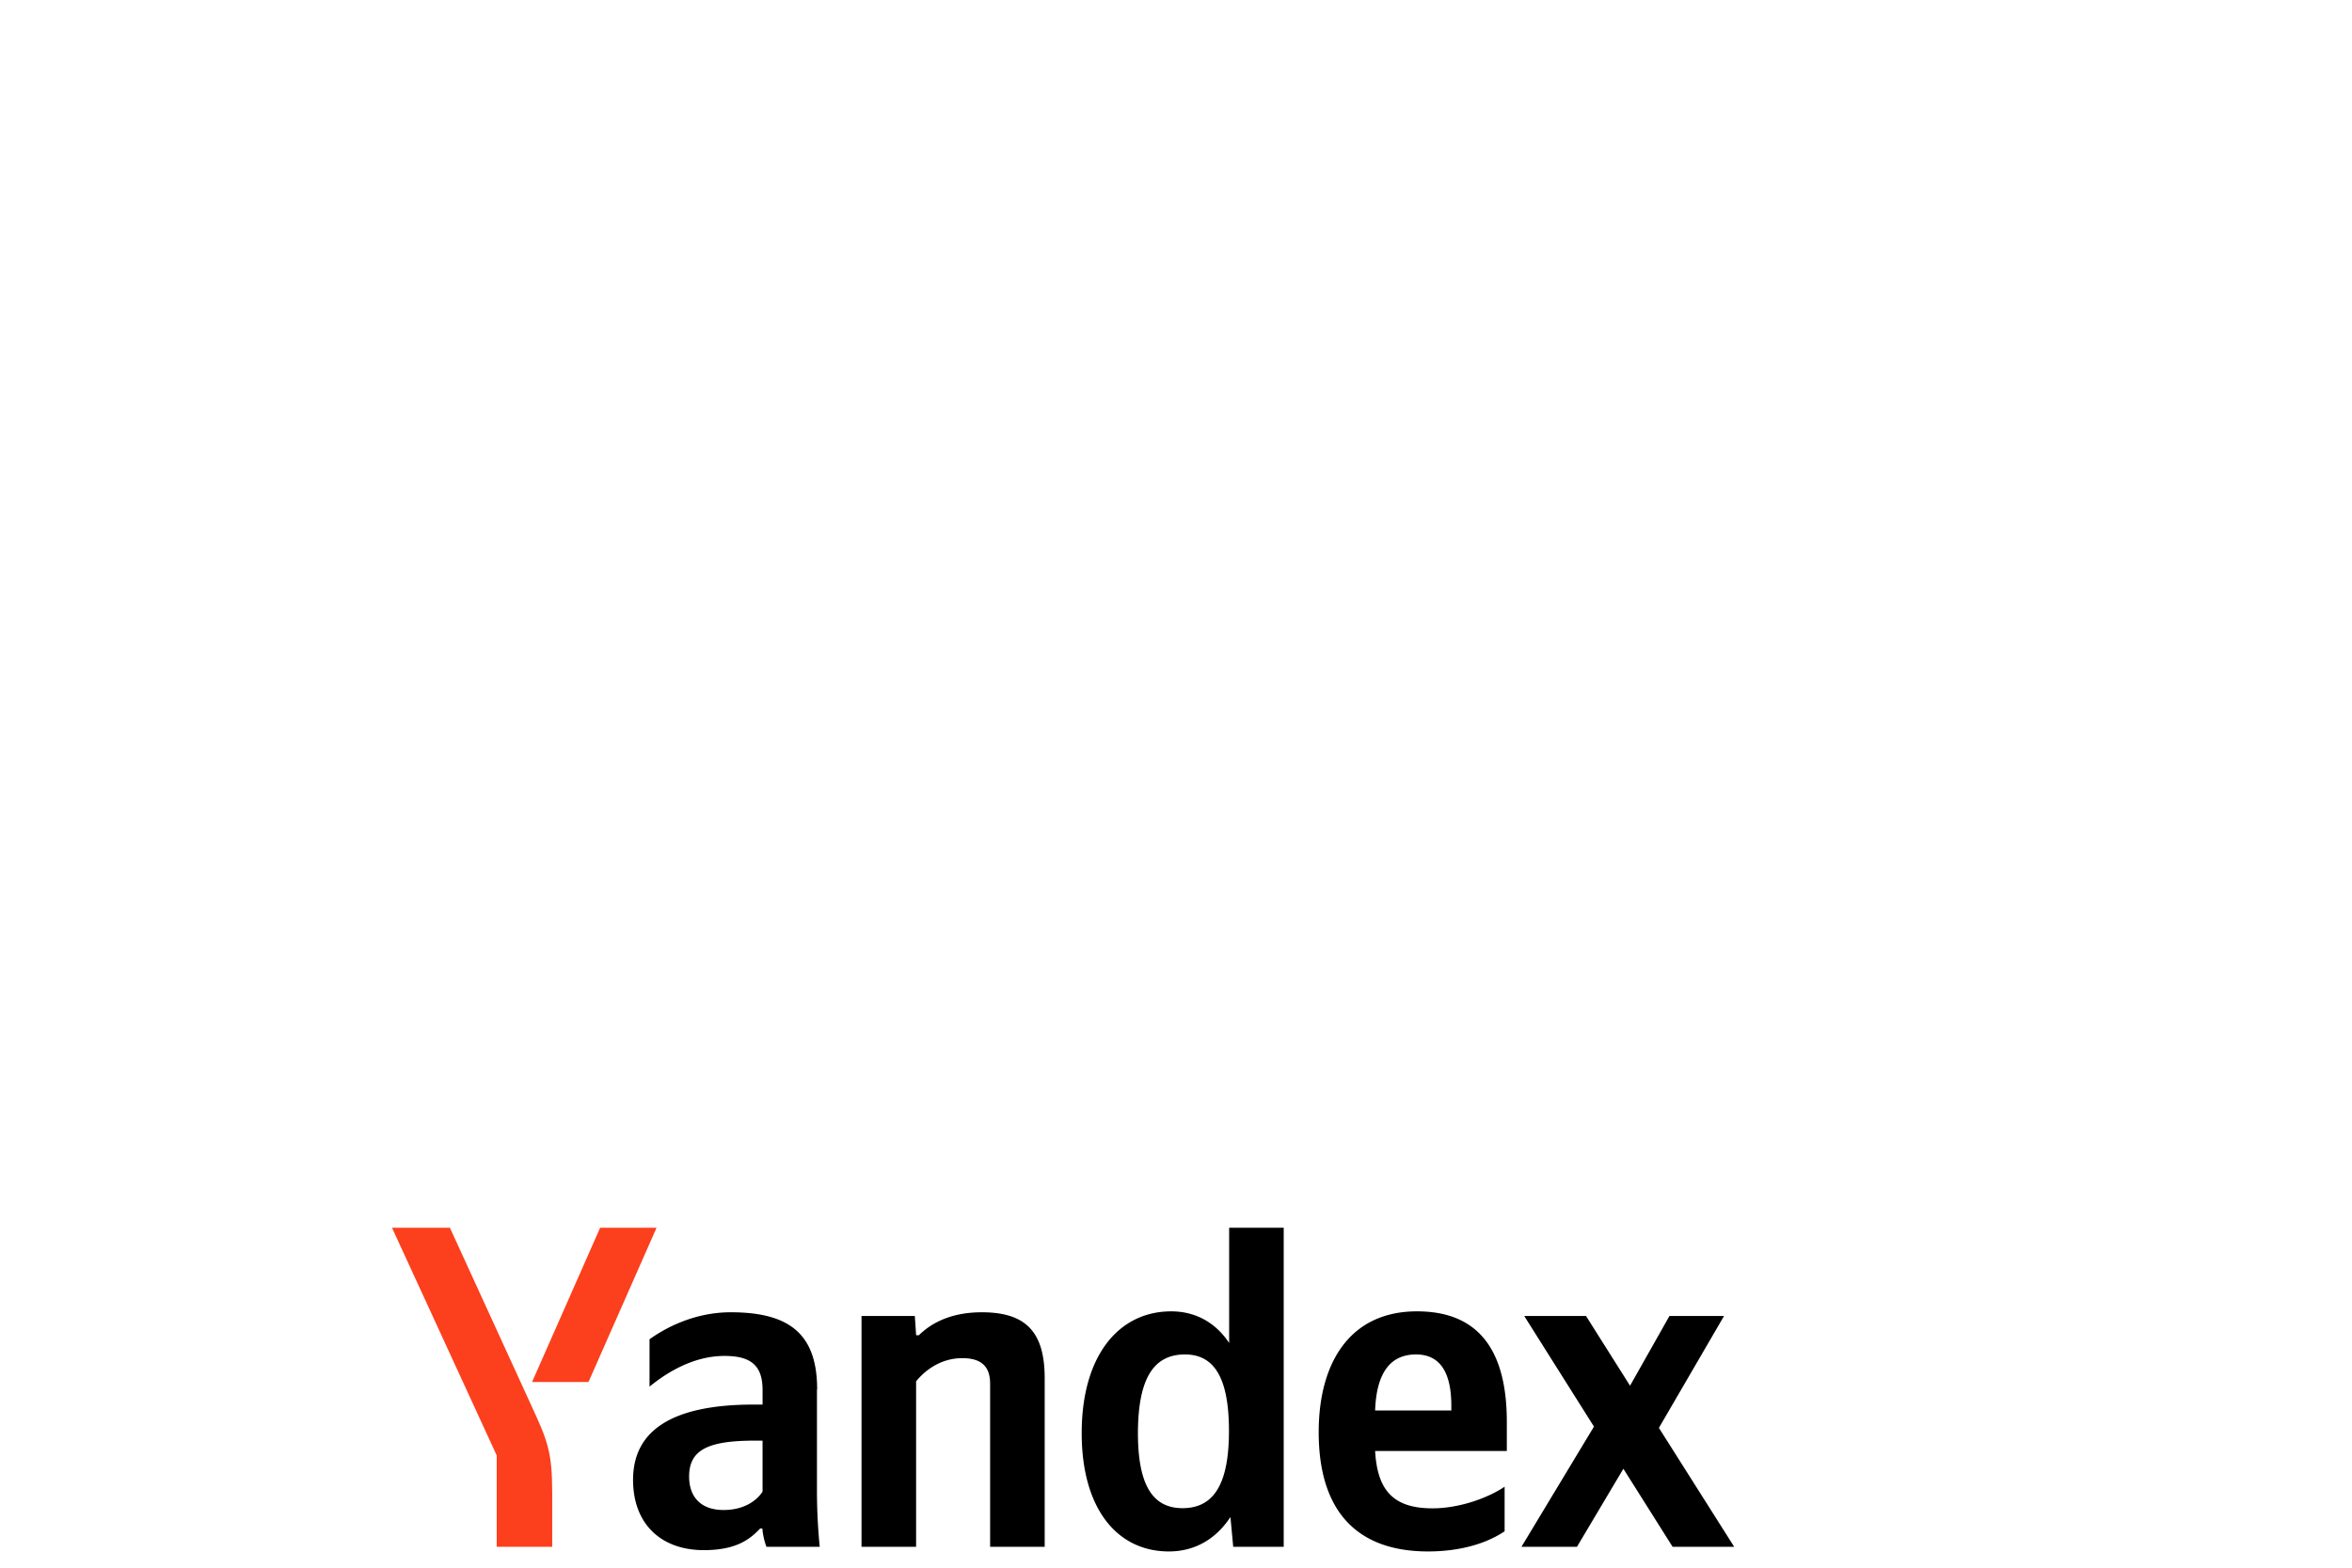 <svg xmlns="http://www.w3.org/2000/svg" width="300" height="200" viewBox="0 -88 125 125" preserveAspectRatio="xMidYMid meet">
    <path d="M61.928 35.705c2.05 0 3.732-.959 4.912-2.743l.221 2.374h4.026V9.895h-4.35v9.188c-1.092-1.652-2.714-2.522-4.617-2.522-4.203 0-7.138 3.555-7.138 9.705 0 6.061 2.847 9.439 6.947 9.439zm26.769-1.608v-3.554c-1.357.914-3.628 1.725-5.752 1.725-3.186 0-4.395-1.504-4.572-4.572h10.5v-2.315c0-6.4-2.816-8.82-7.167-8.82-5.31 0-7.831 4.056-7.831 9.631 0 6.4 3.141 9.513 8.716 9.513 2.773 0 4.823-.738 6.106-1.608zm-46.9-11.976c.811-.988 2.08-1.828 3.658-1.828 1.533 0 2.227.663 2.227 2.05v12.993h4.35V21.9c0-3.657-1.46-5.265-5.014-5.265-2.596 0-4.13.959-5.015 1.829h-.22l-.104-1.534H37.43v18.406h4.351V22.122zm-7.905.664c0-4.469-2.272-6.15-6.888-6.15-2.861 0-5.162 1.21-6.474 2.153v3.776c1.386-1.136 3.51-2.448 5.973-2.448 2.08 0 3.038.737 3.038 2.713v1.165h-.693c-6.666 0-9.631 2.154-9.631 6.003 0 3.554 2.271 5.604 5.634 5.604 2.566 0 3.658-.84 4.498-1.725h.177c.03.472.177 1.091.325 1.46h4.247a46.149 46.149 0 01-.221-4.498v-8.053zm68.197 12.551H107l-6.003-9.483 5.192-8.923h-4.351l-3.142 5.56-3.51-5.56H90.26l5.56 8.82-5.781 9.586h4.425l3.701-6.224zM63.212 19.998c2.345 0 3.51 1.873 3.51 6.106 0 4.277-1.24 6.15-3.702 6.15-2.375 0-3.555-1.83-3.555-6.003.015-4.35 1.254-6.253 3.747-6.253zm18.42 0c2.154 0 2.817 1.799 2.817 4.1v.369h-6.076c.103-2.935 1.165-4.47 3.26-4.47zM29.541 30.94c-.546.811-1.578 1.46-3.112 1.46-1.829 0-2.743-1.062-2.743-2.67 0-2.123 1.504-2.86 5.235-2.86h.62z"
          fill="#000"/>
    <g fill="#FC3F1D">
        <path d="M12.772 31.015v4.321H8.348V28.05L0 9.895h4.616l6.504 14.203c1.254 2.714 1.652 3.657 1.652 6.917zM21.09 9.895l-5.427 12.3h-4.498l5.427-12.3z"/>
    </g>
</svg>
